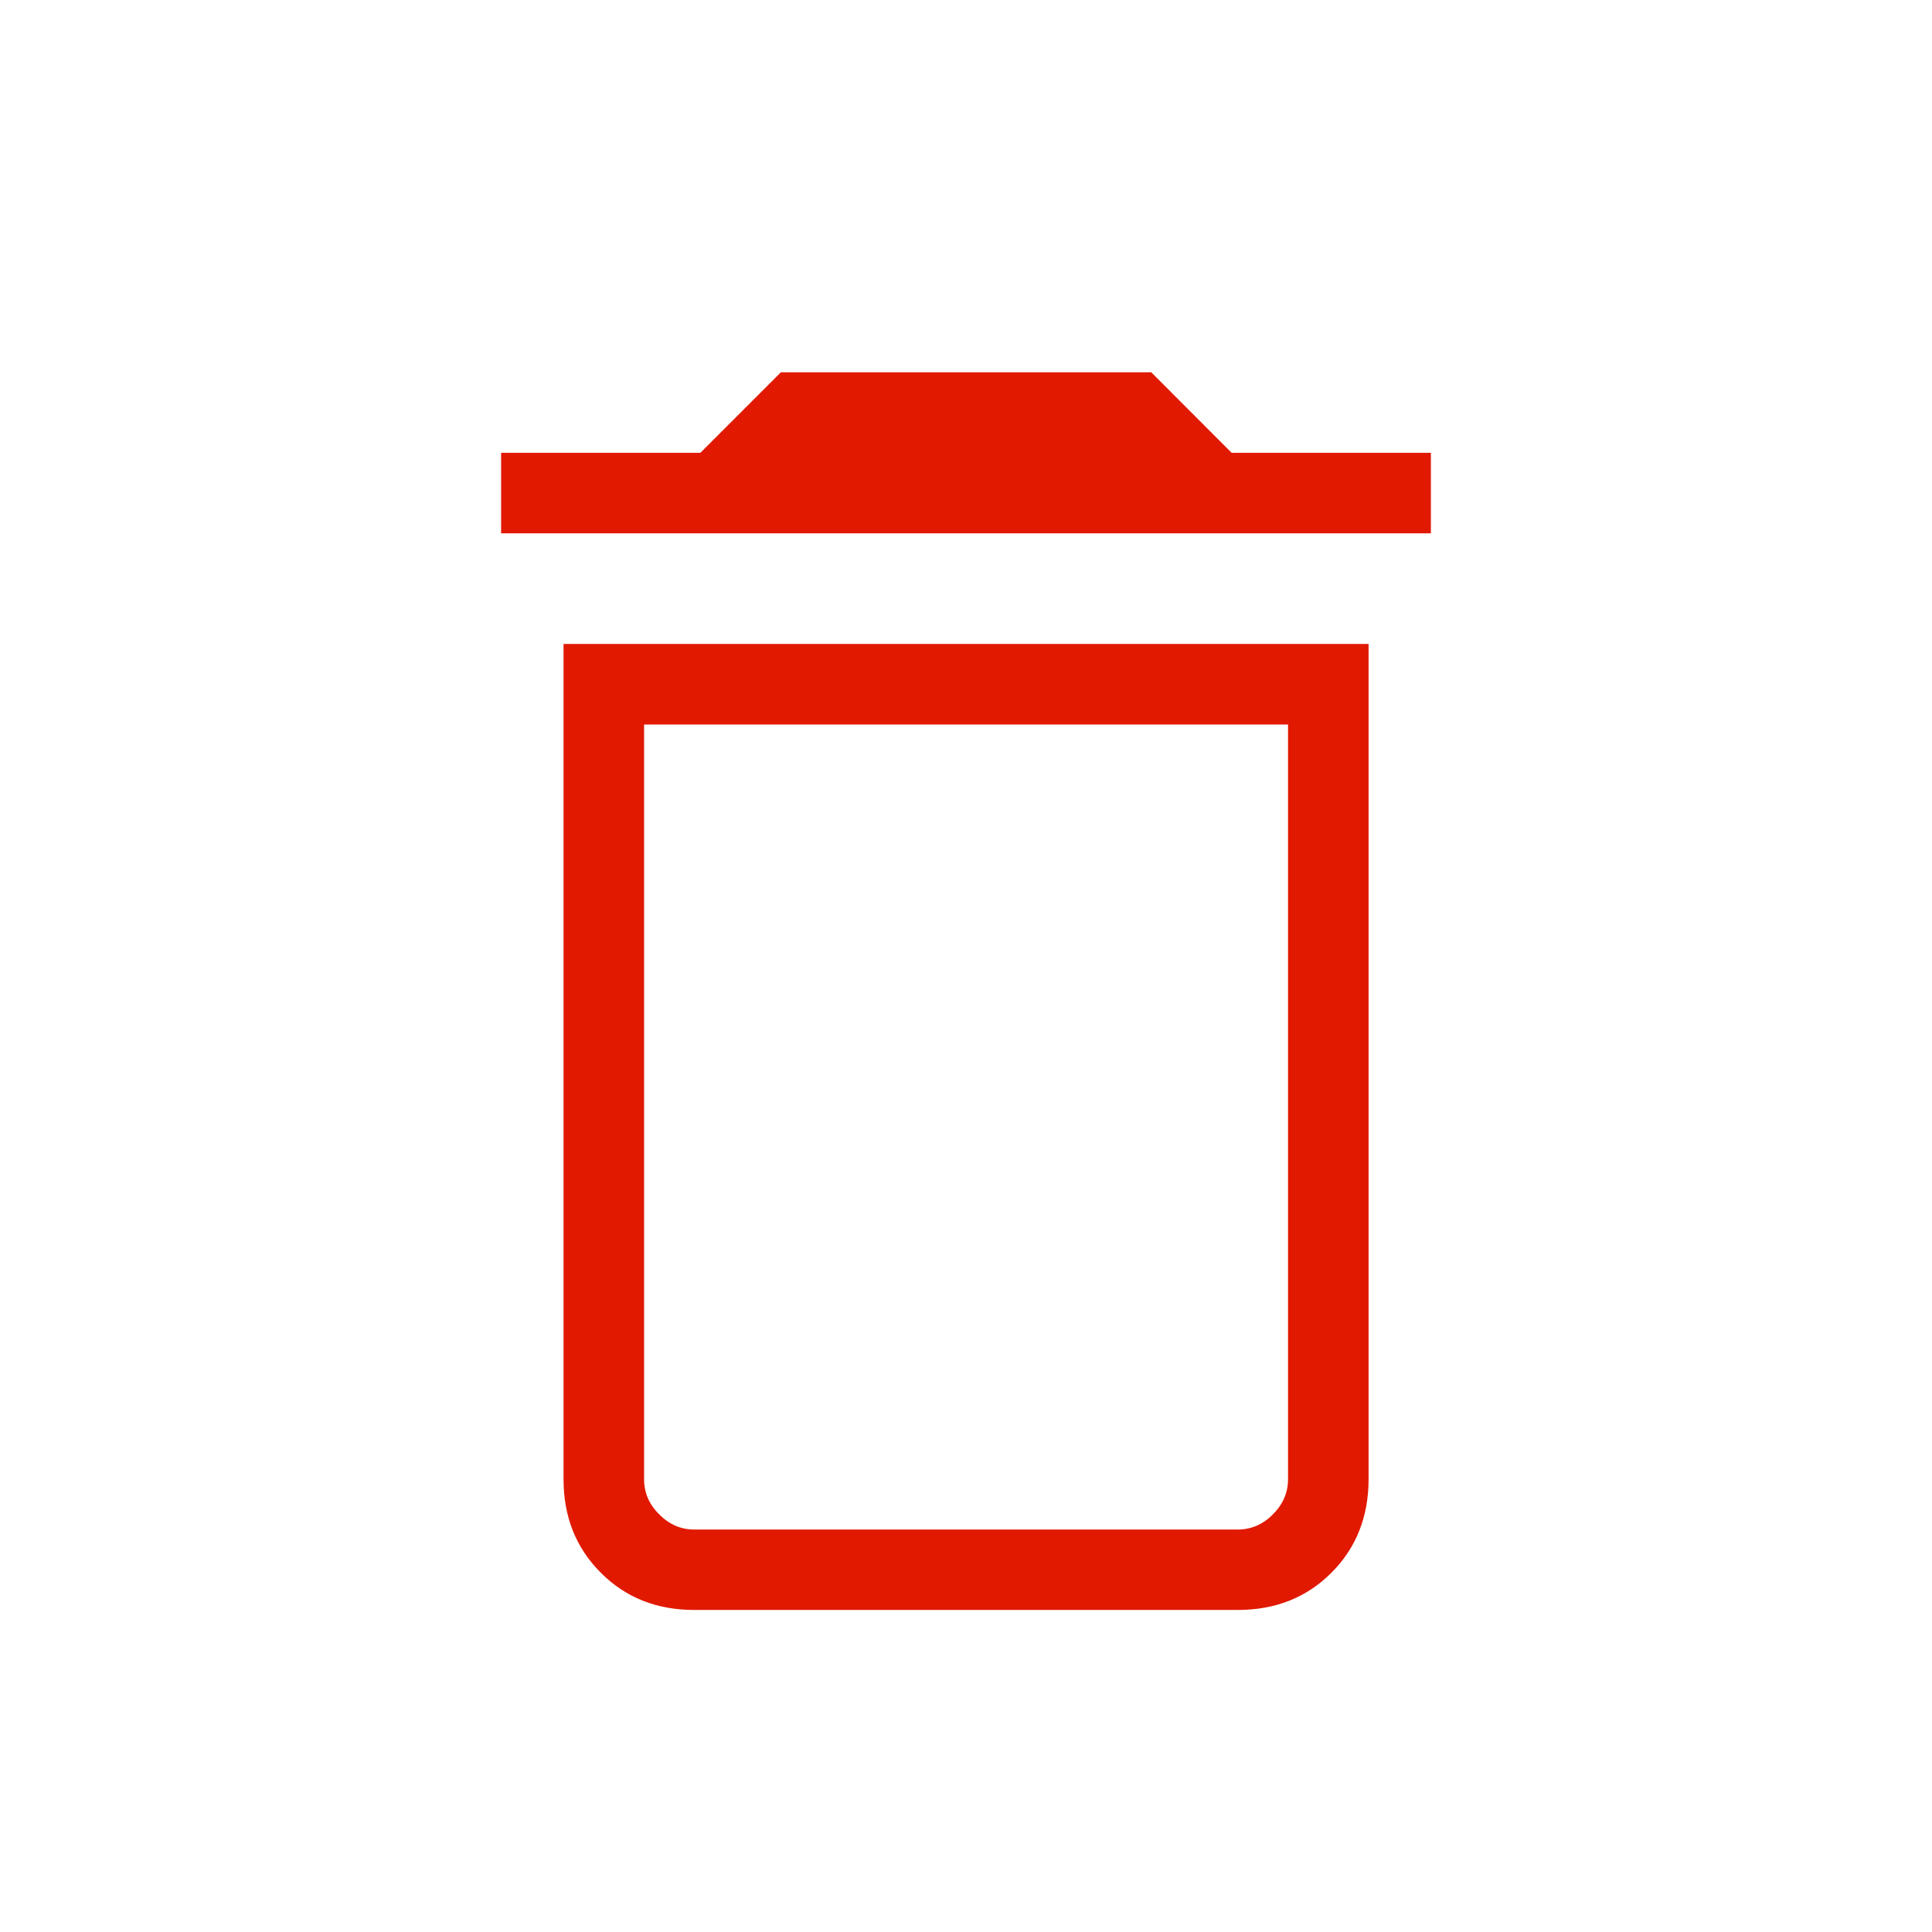 <svg width="16" height="16" viewBox="0 0 16 16" fill="none" xmlns="http://www.w3.org/2000/svg">
<mask id="mask0_9_39876" style="mask-type:alpha" maskUnits="userSpaceOnUse" x="0" y="0" width="16" height="16">
<rect width="16" height="16" fill="#C4C4C4"/>
</mask>
<g mask="url(#mask0_9_39876)">
<path d="M5.75 12.667H10.25C10.361 12.667 10.459 12.625 10.542 12.541C10.625 12.458 10.667 12.361 10.667 12.25V6H5.334V12.25C5.334 12.361 5.375 12.458 5.459 12.541C5.542 12.625 5.639 12.667 5.75 12.667ZM4.15 4.417V3.75H5.8L6.467 3.083H9.534L10.2 3.75H11.85V4.417H4.15ZM5.75 13.333C5.439 13.333 5.181 13.231 4.976 13.025C4.77 12.82 4.667 12.561 4.667 12.25V5.333H11.334V12.25C11.334 12.561 11.231 12.82 11.026 13.025C10.82 13.231 10.562 13.333 10.25 13.333H5.75ZM5.334 12.667H10.667C10.667 12.667 10.625 12.667 10.542 12.667C10.459 12.667 10.361 12.667 10.25 12.667H5.75C5.639 12.667 5.542 12.667 5.459 12.667C5.375 12.667 5.334 12.667 5.334 12.667Z" fill="#E11900"/>
</g>
</svg>
